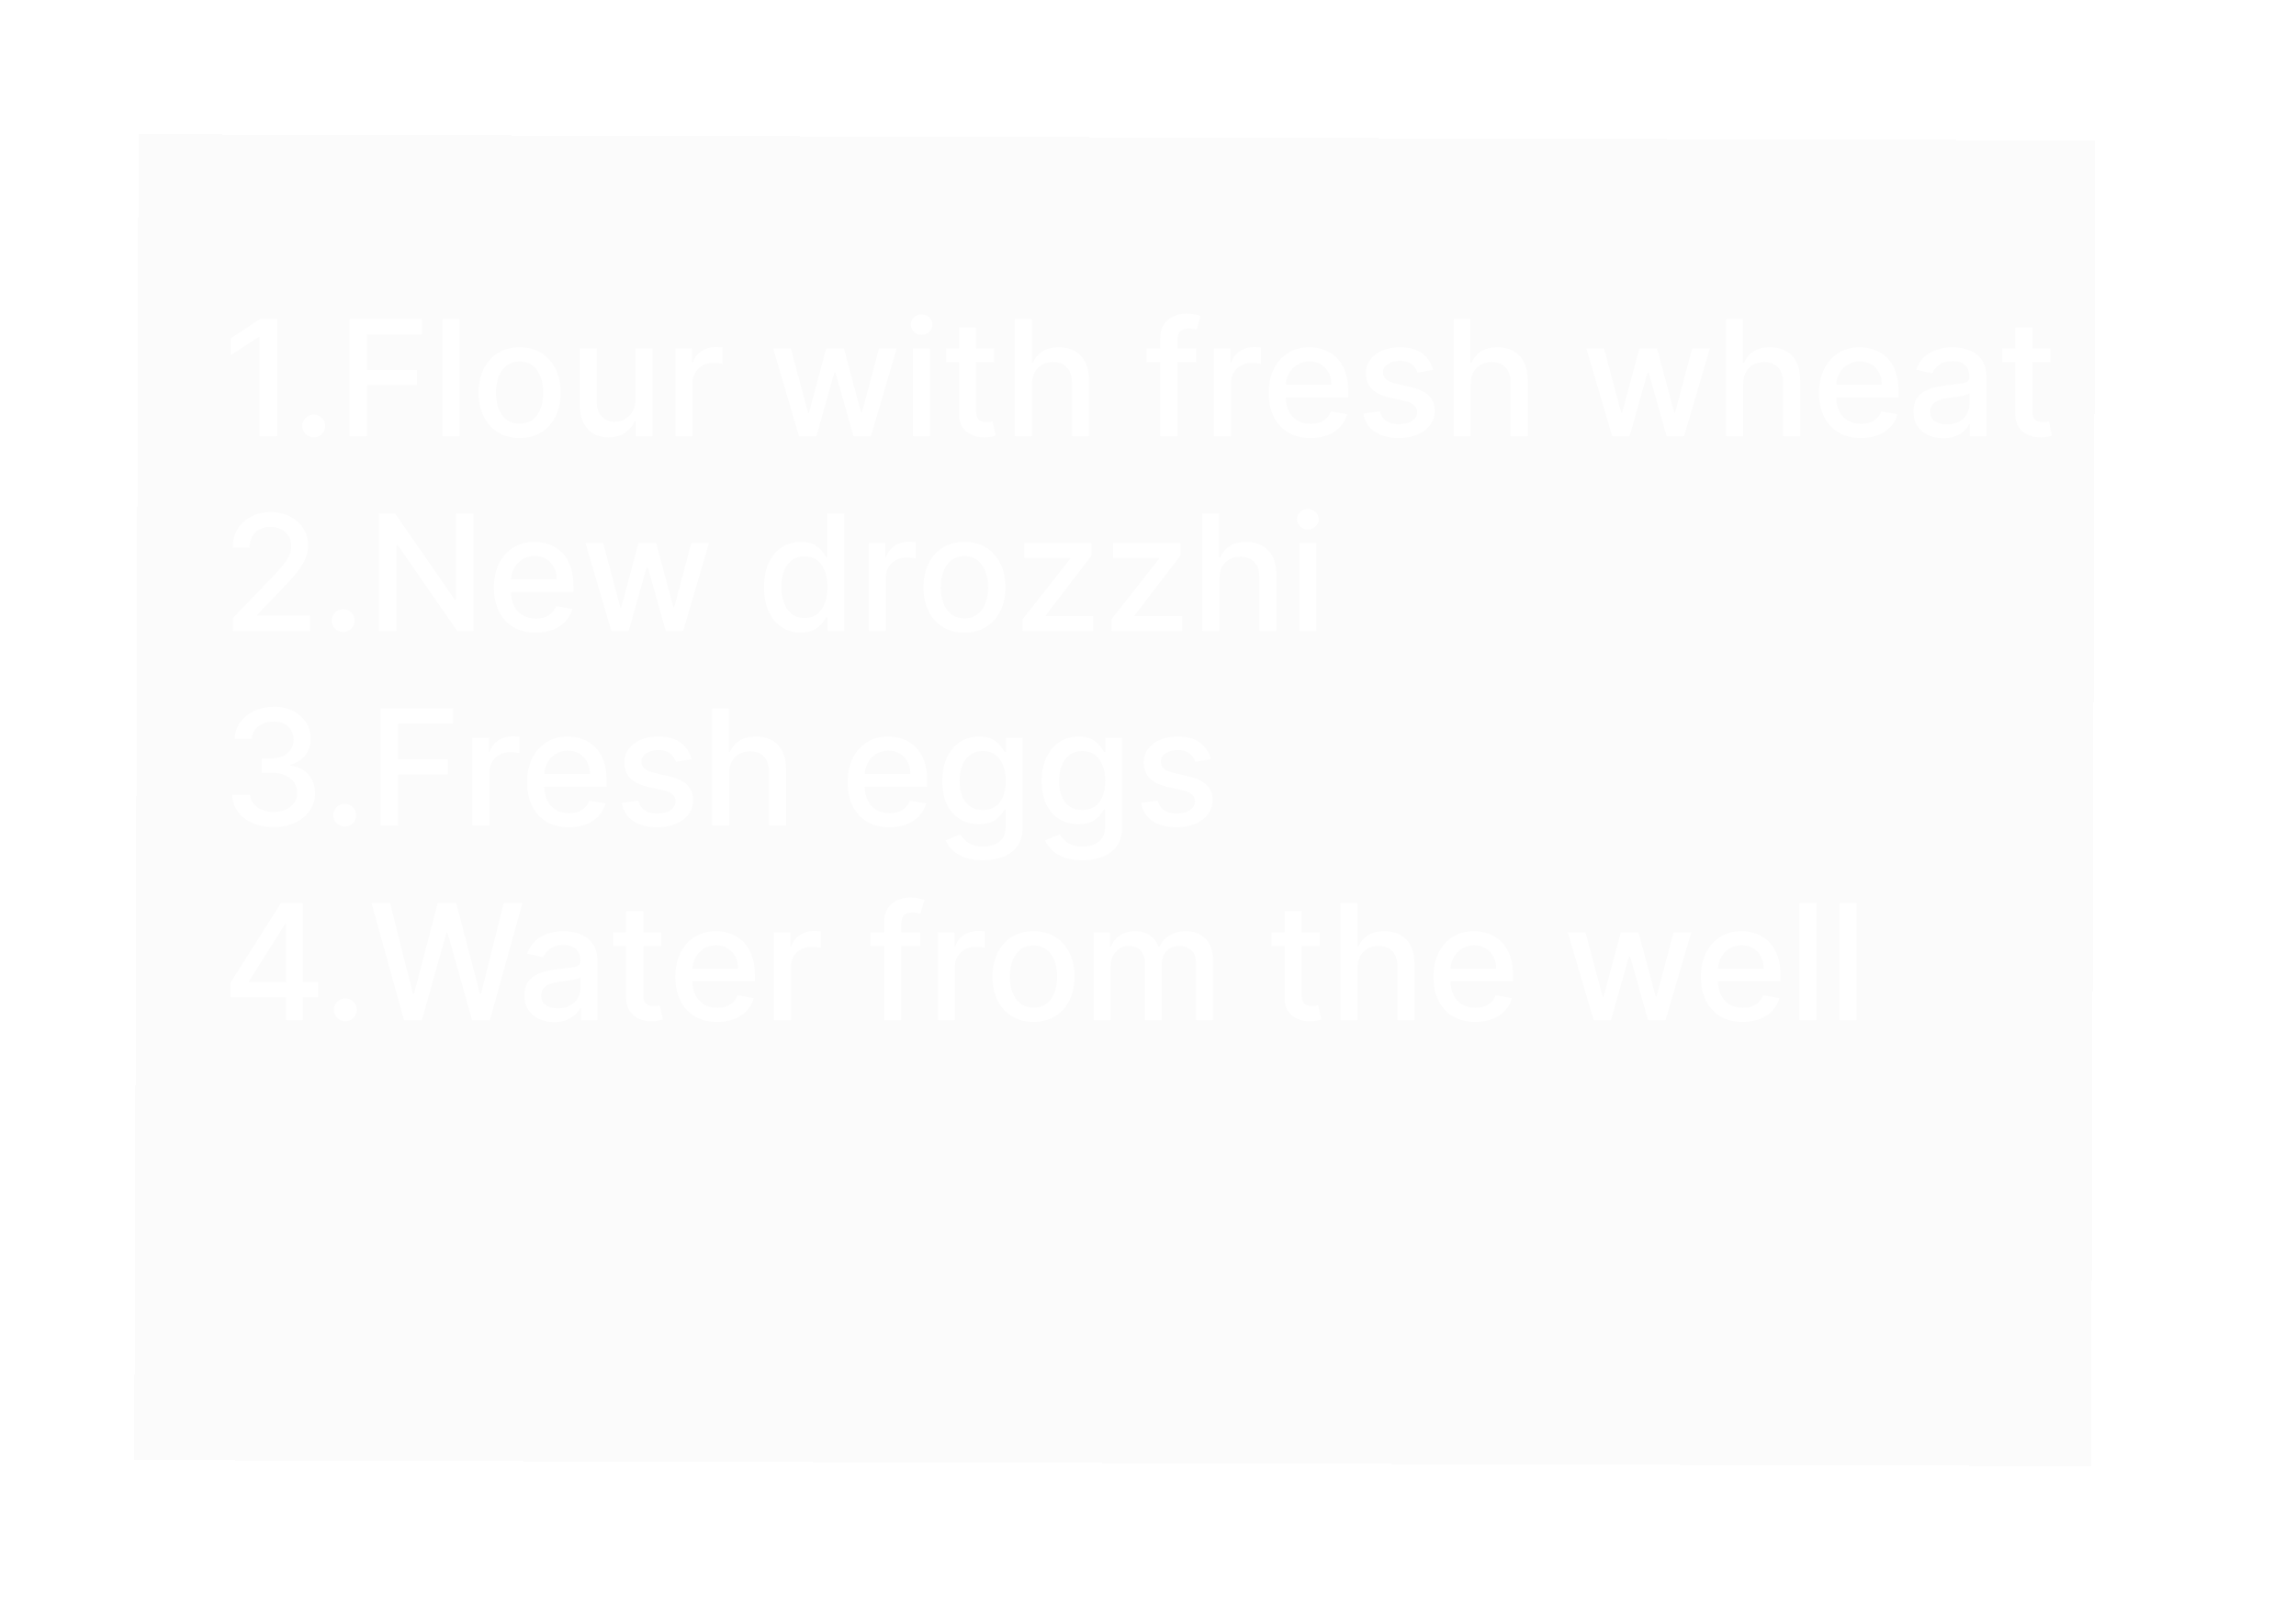 <svg width="342" height="239" viewBox="0 0 342 239" fill="none" xmlns="http://www.w3.org/2000/svg">
<g filter="url(#filter0_bd_41_159)">
<rect x="312.102" y="16.927" width="197.532" height="291.475" transform="rotate(90.182 312.102 16.927)" fill="#F2F2F2" fill-opacity="0.3" shape-rendering="crispEdges"/>
</g>
<path d="M41.301 47.545V65H38.659V50.188H38.557L34.381 52.915V50.392L38.736 47.545H41.301ZM46.728 65.162C46.262 65.162 45.861 64.997 45.526 64.668C45.191 64.332 45.023 63.929 45.023 63.457C45.023 62.992 45.191 62.594 45.526 62.264C45.861 61.929 46.262 61.761 46.728 61.761C47.194 61.761 47.594 61.929 47.93 62.264C48.265 62.594 48.432 62.992 48.432 63.457C48.432 63.77 48.353 64.057 48.194 64.318C48.041 64.574 47.836 64.778 47.58 64.932C47.325 65.085 47.041 65.162 46.728 65.162ZM52.05 65V47.545H62.874V49.812H54.684V55.131H62.099V57.389H54.684V65H52.05ZM68.457 47.545V65H65.908V47.545H68.457ZM77.399 65.264C76.172 65.264 75.101 64.983 74.186 64.421C73.271 63.858 72.561 63.071 72.055 62.06C71.55 61.048 71.297 59.867 71.297 58.514C71.297 57.156 71.55 55.969 72.055 54.952C72.561 53.935 73.271 53.145 74.186 52.582C75.101 52.02 76.172 51.739 77.399 51.739C78.626 51.739 79.697 52.02 80.612 52.582C81.527 53.145 82.237 53.935 82.743 54.952C83.249 55.969 83.501 57.156 83.501 58.514C83.501 59.867 83.249 61.048 82.743 62.06C82.237 63.071 81.527 63.858 80.612 64.421C79.697 64.983 78.626 65.264 77.399 65.264ZM77.408 63.125C78.203 63.125 78.862 62.915 79.385 62.494C79.908 62.074 80.294 61.514 80.544 60.815C80.8 60.117 80.928 59.347 80.928 58.506C80.928 57.67 80.8 56.903 80.544 56.205C80.294 55.5 79.908 54.935 79.385 54.508C78.862 54.082 78.203 53.869 77.408 53.869C76.606 53.869 75.942 54.082 75.413 54.508C74.891 54.935 74.501 55.5 74.246 56.205C73.996 56.903 73.871 57.67 73.871 58.506C73.871 59.347 73.996 60.117 74.246 60.815C74.501 61.514 74.891 62.074 75.413 62.494C75.942 62.915 76.606 63.125 77.408 63.125ZM94.638 59.571V51.909H97.195V65H94.69V62.733H94.553C94.252 63.432 93.769 64.014 93.104 64.48C92.445 64.94 91.624 65.171 90.641 65.171C89.8 65.171 89.056 64.986 88.408 64.617C87.766 64.242 87.261 63.688 86.891 62.955C86.528 62.222 86.346 61.315 86.346 60.236V51.909H88.894V59.929C88.894 60.821 89.141 61.531 89.636 62.06C90.13 62.588 90.772 62.852 91.562 62.852C92.039 62.852 92.513 62.733 92.985 62.494C93.462 62.256 93.857 61.895 94.17 61.412C94.488 60.929 94.644 60.315 94.638 59.571ZM100.619 65V51.909H103.082V53.989H103.219C103.457 53.284 103.878 52.73 104.48 52.327C105.088 51.918 105.776 51.713 106.543 51.713C106.702 51.713 106.889 51.719 107.105 51.73C107.327 51.742 107.5 51.756 107.625 51.773V54.21C107.523 54.182 107.341 54.151 107.08 54.117C106.818 54.077 106.557 54.057 106.295 54.057C105.693 54.057 105.156 54.185 104.685 54.44C104.219 54.69 103.849 55.04 103.577 55.489C103.304 55.932 103.168 56.438 103.168 57.006V65H100.619ZM119.02 65L115.168 51.909H117.801L120.366 61.523H120.494L123.068 51.909H125.702L128.259 61.48H128.386L130.935 51.909H133.568L129.724 65H127.125L124.466 55.548H124.27L121.611 65H119.02ZM135.987 65V51.909H138.535V65H135.987ZM137.273 49.889C136.83 49.889 136.45 49.742 136.131 49.446C135.819 49.145 135.663 48.787 135.663 48.372C135.663 47.952 135.819 47.594 136.131 47.298C136.45 46.997 136.83 46.847 137.273 46.847C137.717 46.847 138.094 46.997 138.407 47.298C138.725 47.594 138.884 47.952 138.884 48.372C138.884 48.787 138.725 49.145 138.407 49.446C138.094 49.742 137.717 49.889 137.273 49.889ZM148.074 51.909V53.955H140.923V51.909H148.074ZM142.841 48.773H145.389V61.156C145.389 61.651 145.463 62.023 145.611 62.273C145.759 62.517 145.949 62.685 146.182 62.776C146.42 62.861 146.679 62.903 146.957 62.903C147.162 62.903 147.341 62.889 147.494 62.861C147.648 62.832 147.767 62.81 147.852 62.793L148.312 64.898C148.165 64.954 147.955 65.011 147.682 65.068C147.409 65.131 147.068 65.165 146.659 65.171C145.989 65.182 145.364 65.062 144.784 64.812C144.205 64.562 143.736 64.176 143.378 63.653C143.02 63.131 142.841 62.474 142.841 61.685V48.773ZM153.722 57.227V65H151.174V47.545H153.688V54.04H153.85C154.157 53.335 154.626 52.776 155.256 52.361C155.887 51.946 156.711 51.739 157.728 51.739C158.626 51.739 159.41 51.923 160.08 52.293C160.756 52.662 161.279 53.213 161.648 53.946C162.023 54.673 162.211 55.582 162.211 56.673V65H159.663V56.98C159.663 56.02 159.415 55.276 158.921 54.747C158.427 54.213 157.739 53.946 156.859 53.946C156.256 53.946 155.717 54.074 155.239 54.33C154.768 54.585 154.396 54.96 154.123 55.455C153.856 55.943 153.722 56.534 153.722 57.227ZM178.193 51.909V53.955H170.795V51.909H178.193ZM172.824 65V50.392C172.824 49.574 173.003 48.895 173.361 48.355C173.719 47.81 174.193 47.403 174.784 47.136C175.375 46.864 176.017 46.727 176.71 46.727C177.222 46.727 177.659 46.77 178.023 46.855C178.386 46.935 178.656 47.008 178.832 47.077L178.236 49.139C178.116 49.105 177.963 49.065 177.776 49.02C177.588 48.969 177.361 48.943 177.094 48.943C176.474 48.943 176.031 49.097 175.764 49.403C175.503 49.71 175.372 50.153 175.372 50.733V65H172.824ZM180.822 65V51.909H183.286V53.989H183.422C183.661 53.284 184.081 52.73 184.683 52.327C185.291 51.918 185.979 51.713 186.746 51.713C186.905 51.713 187.092 51.719 187.308 51.73C187.53 51.742 187.703 51.756 187.828 51.773V54.21C187.726 54.182 187.544 54.151 187.283 54.117C187.021 54.077 186.76 54.057 186.499 54.057C185.896 54.057 185.359 54.185 184.888 54.44C184.422 54.69 184.053 55.04 183.78 55.489C183.507 55.932 183.371 56.438 183.371 57.006V65H180.822ZM195.207 65.264C193.917 65.264 192.806 64.989 191.874 64.438C190.948 63.881 190.232 63.099 189.727 62.094C189.227 61.082 188.977 59.898 188.977 58.54C188.977 57.199 189.227 56.017 189.727 54.994C190.232 53.972 190.937 53.173 191.84 52.599C192.749 52.026 193.812 51.739 195.028 51.739C195.766 51.739 196.482 51.861 197.175 52.105C197.869 52.349 198.491 52.733 199.042 53.256C199.593 53.778 200.028 54.457 200.346 55.293C200.664 56.122 200.823 57.131 200.823 58.318V59.222H190.417V57.312H198.326C198.326 56.642 198.19 56.048 197.917 55.531C197.644 55.008 197.261 54.597 196.766 54.295C196.278 53.994 195.704 53.844 195.045 53.844C194.329 53.844 193.704 54.02 193.17 54.372C192.641 54.719 192.232 55.173 191.942 55.736C191.658 56.293 191.516 56.898 191.516 57.551V59.043C191.516 59.918 191.67 60.662 191.977 61.276C192.289 61.889 192.724 62.358 193.281 62.682C193.837 63 194.488 63.159 195.232 63.159C195.715 63.159 196.156 63.091 196.553 62.955C196.951 62.812 197.295 62.602 197.585 62.324C197.874 62.045 198.096 61.702 198.249 61.293L200.661 61.727C200.468 62.438 200.121 63.06 199.621 63.594C199.127 64.122 198.505 64.534 197.755 64.829C197.011 65.119 196.161 65.264 195.207 65.264ZM213.46 55.105L211.151 55.514C211.054 55.219 210.901 54.938 210.69 54.67C210.486 54.403 210.207 54.185 209.855 54.014C209.503 53.844 209.063 53.758 208.534 53.758C207.813 53.758 207.21 53.92 206.727 54.244C206.244 54.562 206.003 54.974 206.003 55.48C206.003 55.918 206.165 56.27 206.489 56.537C206.813 56.804 207.335 57.023 208.057 57.193L210.136 57.67C211.341 57.949 212.239 58.378 212.83 58.957C213.42 59.537 213.716 60.29 213.716 61.216C213.716 62 213.489 62.699 213.034 63.312C212.585 63.92 211.957 64.398 211.151 64.744C210.349 65.091 209.42 65.264 208.364 65.264C206.898 65.264 205.702 64.952 204.776 64.327C203.849 63.696 203.281 62.801 203.071 61.642L205.534 61.267C205.688 61.909 206.003 62.395 206.48 62.724C206.957 63.048 207.58 63.21 208.347 63.21C209.182 63.21 209.849 63.037 210.349 62.69C210.849 62.338 211.099 61.909 211.099 61.403C211.099 60.994 210.946 60.651 210.639 60.372C210.338 60.094 209.875 59.883 209.25 59.742L207.034 59.256C205.813 58.977 204.909 58.534 204.324 57.926C203.744 57.318 203.455 56.548 203.455 55.617C203.455 54.844 203.67 54.168 204.102 53.588C204.534 53.008 205.131 52.557 205.892 52.233C206.653 51.903 207.526 51.739 208.509 51.739C209.923 51.739 211.037 52.045 211.849 52.659C212.662 53.267 213.199 54.082 213.46 55.105ZM219.066 57.227V65H216.518V47.545H219.032V54.04H219.194C219.501 53.335 219.969 52.776 220.6 52.361C221.231 51.946 222.055 51.739 223.072 51.739C223.969 51.739 224.754 51.923 225.424 52.293C226.1 52.662 226.623 53.213 226.992 53.946C227.367 54.673 227.555 55.582 227.555 56.673V65H225.006V56.98C225.006 56.02 224.759 55.276 224.265 54.747C223.771 54.213 223.083 53.946 222.202 53.946C221.6 53.946 221.06 54.074 220.583 54.33C220.112 54.585 219.739 54.96 219.467 55.455C219.2 55.943 219.066 56.534 219.066 57.227ZM240.145 65L236.293 51.909H238.926L241.491 61.523H241.619L244.193 51.909H246.827L249.384 61.48H249.511L252.06 51.909H254.693L250.849 65H248.25L245.591 55.548H245.395L242.736 65H240.145ZM259.66 57.227V65H257.112V47.545H259.626V54.04H259.788C260.094 53.335 260.563 52.776 261.194 52.361C261.825 51.946 262.648 51.739 263.665 51.739C264.563 51.739 265.347 51.923 266.018 52.293C266.694 52.662 267.217 53.213 267.586 53.946C267.961 54.673 268.148 55.582 268.148 56.673V65H265.6V56.98C265.6 56.02 265.353 55.276 264.859 54.747C264.364 54.213 263.677 53.946 262.796 53.946C262.194 53.946 261.654 54.074 261.177 54.33C260.705 54.585 260.333 54.96 260.06 55.455C259.793 55.943 259.66 56.534 259.66 57.227ZM277.191 65.264C275.901 65.264 274.79 64.989 273.859 64.438C272.933 63.881 272.217 63.099 271.711 62.094C271.211 61.082 270.961 59.898 270.961 58.54C270.961 57.199 271.211 56.017 271.711 54.994C272.217 53.972 272.921 53.173 273.825 52.599C274.734 52.026 275.796 51.739 277.012 51.739C277.751 51.739 278.467 51.861 279.16 52.105C279.853 52.349 280.475 52.733 281.026 53.256C281.577 53.778 282.012 54.457 282.33 55.293C282.648 56.122 282.808 57.131 282.808 58.318V59.222H272.401V57.312H280.31C280.31 56.642 280.174 56.048 279.901 55.531C279.629 55.008 279.245 54.597 278.751 54.295C278.262 53.994 277.688 53.844 277.029 53.844C276.313 53.844 275.688 54.02 275.154 54.372C274.626 54.719 274.217 55.173 273.927 55.736C273.643 56.293 273.501 56.898 273.501 57.551V59.043C273.501 59.918 273.654 60.662 273.961 61.276C274.273 61.889 274.708 62.358 275.265 62.682C275.822 63 276.472 63.159 277.217 63.159C277.7 63.159 278.14 63.091 278.538 62.955C278.935 62.812 279.279 62.602 279.569 62.324C279.859 62.045 280.08 61.702 280.234 61.293L282.646 61.727C282.452 62.438 282.106 63.06 281.606 63.594C281.112 64.122 280.489 64.534 279.739 64.829C278.995 65.119 278.146 65.264 277.191 65.264ZM289.445 65.29C288.615 65.29 287.865 65.136 287.195 64.829C286.524 64.517 285.993 64.065 285.601 63.474C285.214 62.883 285.021 62.159 285.021 61.301C285.021 60.562 285.163 59.955 285.447 59.477C285.732 59 286.115 58.622 286.598 58.344C287.081 58.065 287.621 57.855 288.217 57.713C288.814 57.571 289.422 57.463 290.041 57.389C290.825 57.298 291.462 57.224 291.95 57.168C292.439 57.105 292.794 57.006 293.016 56.869C293.237 56.733 293.348 56.511 293.348 56.205V56.145C293.348 55.401 293.138 54.824 292.717 54.415C292.303 54.006 291.683 53.801 290.859 53.801C290.001 53.801 289.325 53.992 288.831 54.372C288.342 54.747 288.004 55.165 287.817 55.625L285.422 55.08C285.706 54.284 286.121 53.642 286.666 53.153C287.217 52.659 287.851 52.301 288.567 52.08C289.283 51.852 290.036 51.739 290.825 51.739C291.348 51.739 291.902 51.801 292.487 51.926C293.078 52.045 293.629 52.267 294.141 52.591C294.658 52.915 295.081 53.378 295.411 53.98C295.74 54.577 295.905 55.352 295.905 56.307V65H293.416V63.21H293.314C293.149 63.54 292.902 63.864 292.572 64.182C292.243 64.5 291.82 64.764 291.303 64.974C290.786 65.185 290.166 65.29 289.445 65.29ZM289.999 63.244C290.703 63.244 291.305 63.105 291.805 62.827C292.311 62.548 292.695 62.185 292.956 61.736C293.223 61.281 293.357 60.795 293.357 60.278V58.591C293.266 58.682 293.089 58.767 292.828 58.847C292.572 58.92 292.28 58.986 291.95 59.043C291.621 59.094 291.3 59.142 290.987 59.188C290.675 59.227 290.413 59.261 290.203 59.29C289.709 59.352 289.257 59.457 288.848 59.605C288.445 59.753 288.121 59.966 287.876 60.244C287.638 60.517 287.518 60.881 287.518 61.335C287.518 61.966 287.751 62.443 288.217 62.767C288.683 63.085 289.277 63.244 289.999 63.244ZM305.41 51.909V53.955H298.259V51.909H305.41ZM300.177 48.773H302.725V61.156C302.725 61.651 302.799 62.023 302.947 62.273C303.094 62.517 303.285 62.685 303.518 62.776C303.756 62.861 304.015 62.903 304.293 62.903C304.498 62.903 304.677 62.889 304.83 62.861C304.984 62.832 305.103 62.81 305.188 62.793L305.648 64.898C305.501 64.954 305.29 65.011 305.018 65.068C304.745 65.131 304.404 65.165 303.995 65.171C303.325 65.182 302.7 65.062 302.12 64.812C301.54 64.562 301.072 64.176 300.714 63.653C300.356 63.131 300.177 62.474 300.177 61.685V48.773ZM34.679 94V92.091L40.585 85.972C41.216 85.307 41.736 84.724 42.145 84.224C42.56 83.719 42.869 83.239 43.074 82.784C43.278 82.329 43.381 81.847 43.381 81.335C43.381 80.756 43.244 80.256 42.972 79.835C42.699 79.409 42.327 79.082 41.855 78.855C41.383 78.622 40.852 78.506 40.261 78.506C39.636 78.506 39.091 78.633 38.625 78.889C38.159 79.145 37.801 79.506 37.551 79.972C37.301 80.438 37.176 80.983 37.176 81.608H34.662C34.662 80.546 34.906 79.617 35.395 78.821C35.883 78.026 36.554 77.409 37.406 76.972C38.258 76.528 39.227 76.307 40.312 76.307C41.409 76.307 42.375 76.526 43.21 76.963C44.051 77.395 44.707 77.986 45.179 78.736C45.651 79.48 45.886 80.321 45.886 81.258C45.886 81.906 45.764 82.54 45.52 83.159C45.281 83.778 44.864 84.469 44.267 85.23C43.67 85.986 42.841 86.903 41.778 87.983L38.31 91.614V91.742H46.168V94H34.679ZM51.111 94.162C50.645 94.162 50.244 93.997 49.909 93.668C49.574 93.332 49.406 92.929 49.406 92.457C49.406 91.992 49.574 91.594 49.909 91.264C50.244 90.929 50.645 90.761 51.111 90.761C51.577 90.761 51.977 90.929 52.312 91.264C52.648 91.594 52.815 91.992 52.815 92.457C52.815 92.77 52.736 93.057 52.577 93.318C52.423 93.574 52.219 93.778 51.963 93.932C51.707 94.085 51.423 94.162 51.111 94.162ZM70.521 76.546V94H68.101L59.229 81.199H59.067V94H56.433V76.546H58.871L67.751 89.364H67.913V76.546H70.521ZM79.8 94.264C78.511 94.264 77.4 93.989 76.468 93.438C75.542 92.881 74.826 92.099 74.32 91.094C73.82 90.082 73.57 88.898 73.57 87.54C73.57 86.199 73.82 85.017 74.32 83.994C74.826 82.972 75.531 82.173 76.434 81.599C77.343 81.026 78.406 80.739 79.621 80.739C80.36 80.739 81.076 80.861 81.769 81.105C82.462 81.349 83.085 81.733 83.636 82.256C84.187 82.778 84.621 83.457 84.94 84.293C85.258 85.122 85.417 86.131 85.417 87.318V88.222H75.011V86.312H82.92C82.92 85.642 82.783 85.048 82.511 84.531C82.238 84.008 81.854 83.597 81.36 83.296C80.871 82.994 80.298 82.844 79.638 82.844C78.923 82.844 78.298 83.02 77.763 83.372C77.235 83.719 76.826 84.173 76.536 84.736C76.252 85.293 76.11 85.898 76.11 86.551V88.043C76.11 88.918 76.263 89.662 76.57 90.276C76.883 90.889 77.317 91.358 77.874 91.682C78.431 92 79.082 92.159 79.826 92.159C80.309 92.159 80.749 92.091 81.147 91.954C81.545 91.812 81.888 91.602 82.178 91.324C82.468 91.046 82.69 90.702 82.843 90.293L85.255 90.727C85.062 91.438 84.715 92.06 84.215 92.594C83.721 93.122 83.099 93.534 82.349 93.829C81.604 94.119 80.755 94.264 79.8 94.264ZM91.059 94L87.207 80.909H89.84L92.406 90.523H92.533L95.107 80.909H97.741L100.298 90.48H100.425L102.974 80.909H105.607L101.763 94H99.164L96.505 84.548H96.309L93.65 94H91.059ZM119.278 94.256C118.221 94.256 117.278 93.986 116.448 93.446C115.624 92.901 114.977 92.125 114.505 91.119C114.039 90.108 113.806 88.895 113.806 87.48C113.806 86.065 114.042 84.855 114.513 83.849C114.991 82.844 115.644 82.074 116.474 81.54C117.303 81.006 118.244 80.739 119.295 80.739C120.107 80.739 120.761 80.875 121.255 81.148C121.755 81.415 122.141 81.727 122.414 82.085C122.692 82.443 122.908 82.758 123.062 83.031H123.215V76.546H125.763V94H123.275V91.963H123.062C122.908 92.242 122.687 92.56 122.397 92.918C122.113 93.276 121.721 93.588 121.221 93.855C120.721 94.122 120.073 94.256 119.278 94.256ZM119.84 92.082C120.573 92.082 121.192 91.889 121.698 91.503C122.21 91.111 122.596 90.568 122.857 89.875C123.124 89.182 123.258 88.375 123.258 87.454C123.258 86.546 123.127 85.75 122.866 85.068C122.604 84.386 122.221 83.855 121.715 83.474C121.21 83.094 120.585 82.903 119.84 82.903C119.073 82.903 118.434 83.102 117.923 83.5C117.411 83.898 117.025 84.44 116.763 85.128C116.508 85.815 116.38 86.591 116.38 87.454C116.38 88.329 116.511 89.117 116.772 89.815C117.033 90.514 117.42 91.068 117.931 91.477C118.448 91.881 119.085 92.082 119.84 92.082ZM129.401 94V80.909H131.864V82.989H132C132.239 82.284 132.659 81.73 133.261 81.327C133.869 80.918 134.557 80.713 135.324 80.713C135.483 80.713 135.67 80.719 135.886 80.73C136.108 80.742 136.281 80.756 136.406 80.773V83.21C136.304 83.182 136.122 83.151 135.861 83.117C135.599 83.077 135.338 83.057 135.077 83.057C134.474 83.057 133.938 83.185 133.466 83.44C133 83.69 132.631 84.04 132.358 84.489C132.085 84.932 131.949 85.438 131.949 86.006V94H129.401ZM143.657 94.264C142.43 94.264 141.359 93.983 140.444 93.421C139.529 92.858 138.819 92.071 138.313 91.06C137.808 90.048 137.555 88.867 137.555 87.514C137.555 86.156 137.808 84.969 138.313 83.952C138.819 82.935 139.529 82.145 140.444 81.582C141.359 81.02 142.43 80.739 143.657 80.739C144.884 80.739 145.955 81.02 146.87 81.582C147.785 82.145 148.495 82.935 149.001 83.952C149.506 84.969 149.759 86.156 149.759 87.514C149.759 88.867 149.506 90.048 149.001 91.06C148.495 92.071 147.785 92.858 146.87 93.421C145.955 93.983 144.884 94.264 143.657 94.264ZM143.665 92.125C144.461 92.125 145.12 91.915 145.643 91.494C146.165 91.074 146.552 90.514 146.802 89.815C147.058 89.117 147.185 88.347 147.185 87.506C147.185 86.671 147.058 85.903 146.802 85.204C146.552 84.5 146.165 83.935 145.643 83.508C145.12 83.082 144.461 82.869 143.665 82.869C142.864 82.869 142.2 83.082 141.671 83.508C141.148 83.935 140.759 84.5 140.504 85.204C140.254 85.903 140.129 86.671 140.129 87.506C140.129 88.347 140.254 89.117 140.504 89.815C140.759 90.514 141.148 91.074 141.671 91.494C142.2 91.915 142.864 92.125 143.665 92.125ZM152.331 94V92.253L159.422 83.244V83.125H152.561V80.909H162.601V82.767L155.783 91.665V91.784H162.839V94H152.331ZM165.573 94V92.253L172.664 83.244V83.125H165.803V80.909H175.843V82.767L169.025 91.665V91.784H176.082V94H165.573ZM181.636 86.227V94H179.088V76.546H181.602V83.04H181.764C182.071 82.335 182.54 81.776 183.17 81.361C183.801 80.946 184.625 80.739 185.642 80.739C186.54 80.739 187.324 80.923 187.994 81.293C188.67 81.662 189.193 82.213 189.562 82.946C189.938 83.673 190.125 84.582 190.125 85.673V94H187.577V85.98C187.577 85.02 187.33 84.276 186.835 83.747C186.341 83.213 185.653 82.946 184.773 82.946C184.17 82.946 183.631 83.074 183.153 83.329C182.682 83.585 182.31 83.96 182.037 84.454C181.77 84.943 181.636 85.534 181.636 86.227ZM193.526 94V80.909H196.074V94H193.526ZM194.812 78.889C194.369 78.889 193.989 78.742 193.67 78.446C193.358 78.145 193.202 77.787 193.202 77.372C193.202 76.952 193.358 76.594 193.67 76.298C193.989 75.997 194.369 75.847 194.812 75.847C195.256 75.847 195.634 75.997 195.946 76.298C196.264 76.594 196.423 76.952 196.423 77.372C196.423 77.787 196.264 78.145 195.946 78.446C195.634 78.742 195.256 78.889 194.812 78.889ZM40.756 123.239C39.585 123.239 38.54 123.037 37.619 122.634C36.705 122.23 35.98 121.67 35.446 120.955C34.918 120.233 34.633 119.398 34.594 118.449H37.27C37.304 118.966 37.477 119.415 37.79 119.795C38.108 120.17 38.523 120.46 39.034 120.665C39.545 120.869 40.114 120.972 40.739 120.972C41.426 120.972 42.034 120.852 42.562 120.614C43.097 120.375 43.514 120.043 43.815 119.616C44.117 119.185 44.267 118.688 44.267 118.125C44.267 117.54 44.117 117.026 43.815 116.582C43.52 116.134 43.085 115.781 42.511 115.526C41.943 115.27 41.256 115.142 40.449 115.142H38.974V112.994H40.449C41.097 112.994 41.665 112.878 42.153 112.645C42.648 112.412 43.034 112.088 43.312 111.673C43.591 111.253 43.73 110.761 43.73 110.199C43.73 109.659 43.608 109.19 43.364 108.793C43.125 108.389 42.784 108.074 42.341 107.847C41.903 107.619 41.386 107.506 40.79 107.506C40.222 107.506 39.69 107.611 39.196 107.821C38.707 108.026 38.31 108.321 38.003 108.707C37.696 109.088 37.531 109.545 37.508 110.08H34.96C34.989 109.136 35.267 108.307 35.795 107.591C36.33 106.875 37.034 106.315 37.909 105.912C38.784 105.509 39.756 105.307 40.824 105.307C41.943 105.307 42.909 105.526 43.722 105.963C44.54 106.395 45.17 106.972 45.614 107.693C46.062 108.415 46.284 109.205 46.278 110.062C46.284 111.04 46.011 111.869 45.46 112.551C44.915 113.233 44.188 113.69 43.278 113.923V114.06C44.438 114.236 45.335 114.696 45.972 115.44C46.614 116.185 46.932 117.108 46.926 118.21C46.932 119.17 46.665 120.031 46.125 120.793C45.591 121.554 44.861 122.153 43.935 122.591C43.008 123.023 41.949 123.239 40.756 123.239ZM51.345 123.162C50.879 123.162 50.479 122.997 50.144 122.668C49.808 122.332 49.641 121.929 49.641 121.457C49.641 120.991 49.808 120.594 50.144 120.264C50.479 119.929 50.879 119.761 51.345 119.761C51.811 119.761 52.212 119.929 52.547 120.264C52.882 120.594 53.05 120.991 53.05 121.457C53.05 121.77 52.97 122.057 52.811 122.318C52.658 122.574 52.453 122.778 52.197 122.932C51.942 123.085 51.658 123.162 51.345 123.162ZM56.668 123V105.545H67.492V107.812H59.301V113.131H66.716V115.389H59.301V123H56.668ZM70.362 123V109.909H72.825V111.989H72.961C73.2 111.284 73.62 110.73 74.222 110.327C74.83 109.918 75.518 109.713 76.285 109.713C76.444 109.713 76.631 109.719 76.847 109.73C77.069 109.741 77.242 109.756 77.367 109.773V112.21C77.265 112.182 77.083 112.151 76.822 112.116C76.56 112.077 76.299 112.057 76.038 112.057C75.435 112.057 74.898 112.185 74.427 112.44C73.961 112.69 73.592 113.04 73.319 113.489C73.046 113.932 72.91 114.437 72.91 115.006V123H70.362ZM84.746 123.264C83.456 123.264 82.345 122.989 81.413 122.438C80.487 121.881 79.771 121.099 79.266 120.094C78.766 119.082 78.516 117.898 78.516 116.54C78.516 115.199 78.766 114.017 79.266 112.994C79.771 111.972 80.476 111.173 81.379 110.599C82.288 110.026 83.351 109.739 84.567 109.739C85.305 109.739 86.021 109.861 86.715 110.105C87.408 110.349 88.03 110.733 88.581 111.256C89.132 111.778 89.567 112.457 89.885 113.293C90.203 114.122 90.362 115.131 90.362 116.318V117.222H79.956V115.312H87.865C87.865 114.642 87.729 114.048 87.456 113.531C87.183 113.009 86.8 112.597 86.305 112.295C85.817 111.994 85.243 111.844 84.584 111.844C83.868 111.844 83.243 112.02 82.709 112.372C82.18 112.719 81.771 113.173 81.481 113.736C81.197 114.293 81.055 114.898 81.055 115.551V117.043C81.055 117.918 81.209 118.662 81.516 119.276C81.828 119.889 82.263 120.358 82.82 120.682C83.376 121 84.027 121.159 84.771 121.159C85.254 121.159 85.695 121.091 86.092 120.955C86.49 120.812 86.834 120.602 87.124 120.324C87.413 120.045 87.635 119.702 87.788 119.293L90.2 119.727C90.007 120.437 89.66 121.06 89.16 121.594C88.666 122.122 88.044 122.534 87.294 122.83C86.55 123.119 85.7 123.264 84.746 123.264ZM102.999 113.105L100.69 113.514C100.593 113.219 100.44 112.937 100.229 112.67C100.025 112.403 99.746 112.185 99.394 112.014C99.042 111.844 98.602 111.759 98.073 111.759C97.352 111.759 96.749 111.92 96.266 112.244C95.783 112.562 95.542 112.974 95.542 113.48C95.542 113.918 95.704 114.27 96.028 114.537C96.352 114.804 96.874 115.023 97.596 115.193L99.675 115.67C100.88 115.949 101.778 116.378 102.369 116.957C102.96 117.537 103.255 118.29 103.255 119.216C103.255 120 103.028 120.699 102.573 121.312C102.124 121.92 101.496 122.398 100.69 122.744C99.888 123.091 98.96 123.264 97.903 123.264C96.437 123.264 95.241 122.952 94.315 122.327C93.388 121.696 92.82 120.801 92.61 119.642L95.073 119.267C95.227 119.909 95.542 120.395 96.019 120.724C96.496 121.048 97.119 121.21 97.886 121.21C98.721 121.21 99.388 121.037 99.888 120.69C100.388 120.338 100.638 119.909 100.638 119.403C100.638 118.994 100.485 118.651 100.178 118.372C99.877 118.094 99.414 117.884 98.789 117.741L96.573 117.256C95.352 116.977 94.448 116.534 93.863 115.926C93.283 115.318 92.994 114.548 92.994 113.616C92.994 112.844 93.21 112.168 93.641 111.588C94.073 111.009 94.67 110.557 95.431 110.233C96.192 109.903 97.065 109.739 98.048 109.739C99.462 109.739 100.576 110.045 101.388 110.659C102.201 111.267 102.738 112.082 102.999 113.105ZM108.605 115.227V123H106.057V105.545H108.571V112.04H108.733C109.04 111.335 109.509 110.776 110.139 110.361C110.77 109.946 111.594 109.739 112.611 109.739C113.509 109.739 114.293 109.923 114.963 110.293C115.639 110.662 116.162 111.213 116.531 111.946C116.906 112.673 117.094 113.582 117.094 114.673V123H114.545V114.98C114.545 114.02 114.298 113.276 113.804 112.747C113.31 112.213 112.622 111.946 111.741 111.946C111.139 111.946 110.599 112.074 110.122 112.33C109.651 112.585 109.278 112.96 109.006 113.455C108.739 113.943 108.605 114.534 108.605 115.227ZM132.488 123.264C131.198 123.264 130.087 122.989 129.156 122.438C128.229 121.881 127.513 121.099 127.008 120.094C126.508 119.082 126.258 117.898 126.258 116.54C126.258 115.199 126.508 114.017 127.008 112.994C127.513 111.972 128.218 111.173 129.121 110.599C130.031 110.026 131.093 109.739 132.309 109.739C133.048 109.739 133.763 109.861 134.457 110.105C135.15 110.349 135.772 110.733 136.323 111.256C136.874 111.778 137.309 112.457 137.627 113.293C137.945 114.122 138.104 115.131 138.104 116.318V117.222H127.698V115.312H135.607C135.607 114.642 135.471 114.048 135.198 113.531C134.925 113.009 134.542 112.597 134.048 112.295C133.559 111.994 132.985 111.844 132.326 111.844C131.61 111.844 130.985 112.02 130.451 112.372C129.923 112.719 129.513 113.173 129.224 113.736C128.94 114.293 128.798 114.898 128.798 115.551V117.043C128.798 117.918 128.951 118.662 129.258 119.276C129.57 119.889 130.005 120.358 130.562 120.682C131.119 121 131.769 121.159 132.513 121.159C132.996 121.159 133.437 121.091 133.835 120.955C134.232 120.812 134.576 120.602 134.866 120.324C135.156 120.045 135.377 119.702 135.531 119.293L137.942 119.727C137.749 120.437 137.403 121.06 136.903 121.594C136.408 122.122 135.786 122.534 135.036 122.83C134.292 123.119 133.442 123.264 132.488 123.264ZM146.42 128.182C145.381 128.182 144.486 128.045 143.736 127.773C142.991 127.5 142.384 127.139 141.912 126.69C141.44 126.241 141.088 125.75 140.855 125.216L143.045 124.312C143.199 124.562 143.403 124.827 143.659 125.105C143.92 125.389 144.273 125.631 144.716 125.83C145.165 126.028 145.741 126.128 146.446 126.128C147.412 126.128 148.21 125.892 148.841 125.42C149.472 124.955 149.787 124.21 149.787 123.188V120.614H149.625C149.472 120.892 149.25 121.202 148.96 121.543C148.676 121.884 148.284 122.179 147.784 122.429C147.284 122.679 146.634 122.804 145.832 122.804C144.798 122.804 143.866 122.562 143.037 122.08C142.213 121.591 141.56 120.872 141.077 119.923C140.599 118.969 140.361 117.795 140.361 116.403C140.361 115.011 140.597 113.818 141.068 112.824C141.545 111.83 142.199 111.068 143.028 110.54C143.858 110.006 144.798 109.739 145.849 109.739C146.662 109.739 147.318 109.875 147.818 110.148C148.318 110.415 148.707 110.727 148.986 111.085C149.27 111.443 149.489 111.759 149.642 112.031H149.83V109.909H152.327V123.29C152.327 124.415 152.065 125.338 151.543 126.06C151.02 126.781 150.313 127.315 149.42 127.662C148.534 128.009 147.534 128.182 146.42 128.182ZM146.395 120.69C147.128 120.69 147.747 120.52 148.253 120.179C148.764 119.832 149.151 119.338 149.412 118.696C149.679 118.048 149.812 117.273 149.812 116.369C149.812 115.489 149.682 114.713 149.42 114.043C149.159 113.372 148.776 112.849 148.27 112.474C147.764 112.094 147.139 111.903 146.395 111.903C145.628 111.903 144.989 112.102 144.477 112.5C143.966 112.892 143.58 113.426 143.318 114.102C143.063 114.778 142.935 115.534 142.935 116.369C142.935 117.227 143.065 117.98 143.327 118.628C143.588 119.276 143.974 119.781 144.486 120.145C145.003 120.509 145.639 120.69 146.395 120.69ZM161.233 128.182C160.193 128.182 159.298 128.045 158.548 127.773C157.804 127.5 157.196 127.139 156.724 126.69C156.253 126.241 155.901 125.75 155.668 125.216L157.858 124.312C158.011 124.562 158.216 124.827 158.472 125.105C158.733 125.389 159.085 125.631 159.528 125.83C159.977 126.028 160.554 126.128 161.259 126.128C162.224 126.128 163.023 125.892 163.653 125.42C164.284 124.955 164.599 124.21 164.599 123.188V120.614H164.438C164.284 120.892 164.063 121.202 163.773 121.543C163.489 121.884 163.097 122.179 162.597 122.429C162.097 122.679 161.446 122.804 160.645 122.804C159.611 122.804 158.679 122.562 157.849 122.08C157.026 121.591 156.372 120.872 155.889 119.923C155.412 118.969 155.173 117.795 155.173 116.403C155.173 115.011 155.409 113.818 155.881 112.824C156.358 111.83 157.011 111.068 157.841 110.54C158.67 110.006 159.611 109.739 160.662 109.739C161.474 109.739 162.131 109.875 162.631 110.148C163.131 110.415 163.52 110.727 163.798 111.085C164.082 111.443 164.301 111.759 164.455 112.031H164.642V109.909H167.139V123.29C167.139 124.415 166.878 125.338 166.355 126.06C165.832 126.781 165.125 127.315 164.233 127.662C163.347 128.009 162.347 128.182 161.233 128.182ZM161.207 120.69C161.94 120.69 162.56 120.52 163.065 120.179C163.577 119.832 163.963 119.338 164.224 118.696C164.491 118.048 164.625 117.273 164.625 116.369C164.625 115.489 164.494 114.713 164.233 114.043C163.972 113.372 163.588 112.849 163.082 112.474C162.577 112.094 161.952 111.903 161.207 111.903C160.44 111.903 159.801 112.102 159.29 112.5C158.778 112.892 158.392 113.426 158.131 114.102C157.875 114.778 157.747 115.534 157.747 116.369C157.747 117.227 157.878 117.98 158.139 118.628C158.401 119.276 158.787 119.781 159.298 120.145C159.815 120.509 160.452 120.69 161.207 120.69ZM180.366 113.105L178.057 113.514C177.96 113.219 177.807 112.937 177.597 112.67C177.392 112.403 177.114 112.185 176.761 112.014C176.409 111.844 175.969 111.759 175.44 111.759C174.719 111.759 174.116 111.92 173.634 112.244C173.151 112.562 172.909 112.974 172.909 113.48C172.909 113.918 173.071 114.27 173.395 114.537C173.719 114.804 174.241 115.023 174.963 115.193L177.043 115.67C178.247 115.949 179.145 116.378 179.736 116.957C180.327 117.537 180.622 118.29 180.622 119.216C180.622 120 180.395 120.699 179.94 121.312C179.491 121.92 178.864 122.398 178.057 122.744C177.256 123.091 176.327 123.264 175.27 123.264C173.804 123.264 172.608 122.952 171.682 122.327C170.756 121.696 170.188 120.801 169.977 119.642L172.44 119.267C172.594 119.909 172.909 120.395 173.386 120.724C173.864 121.048 174.486 121.21 175.253 121.21C176.088 121.21 176.756 121.037 177.256 120.69C177.756 120.338 178.006 119.909 178.006 119.403C178.006 118.994 177.852 118.651 177.545 118.372C177.244 118.094 176.781 117.884 176.156 117.741L173.94 117.256C172.719 116.977 171.815 116.534 171.23 115.926C170.651 115.318 170.361 114.548 170.361 113.616C170.361 112.844 170.577 112.168 171.009 111.588C171.44 111.009 172.037 110.557 172.798 110.233C173.56 109.903 174.432 109.739 175.415 109.739C176.83 109.739 177.943 110.045 178.756 110.659C179.568 111.267 180.105 112.082 180.366 113.105ZM34.312 148.591V146.46L41.855 134.545H43.534V137.682H42.469L37.074 146.222V146.358H47.412V148.591H34.312ZM42.588 152V147.943L42.605 146.972V134.545H45.102V152H42.588ZM51.439 152.162C50.973 152.162 50.572 151.997 50.237 151.668C49.902 151.332 49.734 150.929 49.734 150.457C49.734 149.991 49.902 149.594 50.237 149.264C50.572 148.929 50.973 148.761 51.439 148.761C51.905 148.761 52.305 148.929 52.641 149.264C52.976 149.594 53.144 149.991 53.144 150.457C53.144 150.77 53.064 151.057 52.905 151.318C52.751 151.574 52.547 151.778 52.291 151.932C52.035 152.085 51.751 152.162 51.439 152.162ZM60.179 152L55.338 134.545H58.108L61.508 148.062H61.67L65.207 134.545H67.952L71.489 148.071H71.651L75.043 134.545H77.821L72.972 152H70.321L66.648 138.926H66.511L62.838 152H60.179ZM82.538 152.29C81.709 152.29 80.959 152.136 80.288 151.83C79.618 151.517 79.087 151.065 78.695 150.474C78.308 149.884 78.115 149.159 78.115 148.301C78.115 147.562 78.257 146.955 78.541 146.477C78.825 146 79.209 145.622 79.692 145.344C80.175 145.065 80.715 144.855 81.311 144.713C81.908 144.571 82.516 144.463 83.135 144.389C83.919 144.298 84.555 144.224 85.044 144.168C85.533 144.105 85.888 144.006 86.109 143.869C86.331 143.733 86.442 143.511 86.442 143.205V143.145C86.442 142.401 86.231 141.824 85.811 141.415C85.396 141.006 84.777 140.801 83.953 140.801C83.095 140.801 82.419 140.991 81.925 141.372C81.436 141.747 81.098 142.165 80.91 142.625L78.516 142.08C78.8 141.284 79.215 140.642 79.76 140.153C80.311 139.659 80.945 139.301 81.66 139.08C82.376 138.852 83.129 138.739 83.919 138.739C84.442 138.739 84.996 138.801 85.581 138.926C86.172 139.045 86.723 139.267 87.234 139.591C87.751 139.915 88.175 140.378 88.504 140.98C88.834 141.577 88.999 142.352 88.999 143.307V152H86.51V150.21H86.408C86.243 150.54 85.996 150.864 85.666 151.182C85.337 151.5 84.913 151.764 84.396 151.974C83.879 152.185 83.26 152.29 82.538 152.29ZM83.092 150.244C83.797 150.244 84.399 150.105 84.899 149.827C85.405 149.548 85.788 149.185 86.05 148.736C86.317 148.281 86.45 147.795 86.45 147.278V145.591C86.359 145.682 86.183 145.767 85.922 145.847C85.666 145.92 85.374 145.986 85.044 146.043C84.715 146.094 84.394 146.142 84.081 146.188C83.769 146.227 83.507 146.261 83.297 146.29C82.803 146.352 82.351 146.457 81.942 146.605C81.538 146.753 81.215 146.966 80.97 147.244C80.731 147.517 80.612 147.881 80.612 148.335C80.612 148.966 80.845 149.443 81.311 149.767C81.777 150.085 82.371 150.244 83.092 150.244ZM98.504 138.909V140.955H91.353V138.909H98.504ZM93.271 135.773H95.819V148.156C95.819 148.651 95.893 149.023 96.04 149.273C96.188 149.517 96.379 149.685 96.612 149.776C96.85 149.861 97.109 149.903 97.387 149.903C97.592 149.903 97.771 149.889 97.924 149.861C98.077 149.832 98.197 149.81 98.282 149.793L98.742 151.898C98.594 151.955 98.384 152.011 98.112 152.068C97.839 152.131 97.498 152.165 97.089 152.17C96.418 152.182 95.793 152.062 95.214 151.812C94.634 151.562 94.165 151.176 93.808 150.653C93.45 150.131 93.271 149.474 93.271 148.685V135.773ZM106.824 152.264C105.534 152.264 104.423 151.989 103.491 151.438C102.565 150.881 101.849 150.099 101.344 149.094C100.844 148.082 100.594 146.898 100.594 145.54C100.594 144.199 100.844 143.017 101.344 141.994C101.849 140.972 102.554 140.173 103.457 139.599C104.366 139.026 105.429 138.739 106.645 138.739C107.384 138.739 108.099 138.861 108.793 139.105C109.486 139.349 110.108 139.733 110.659 140.256C111.21 140.778 111.645 141.457 111.963 142.293C112.281 143.122 112.44 144.131 112.44 145.318V146.222H102.034V144.312H109.943C109.943 143.642 109.807 143.048 109.534 142.531C109.261 142.009 108.878 141.597 108.384 141.295C107.895 140.994 107.321 140.844 106.662 140.844C105.946 140.844 105.321 141.02 104.787 141.372C104.259 141.719 103.849 142.173 103.56 142.736C103.276 143.293 103.134 143.898 103.134 144.551V146.043C103.134 146.918 103.287 147.662 103.594 148.276C103.906 148.889 104.341 149.358 104.898 149.682C105.455 150 106.105 150.159 106.849 150.159C107.332 150.159 107.773 150.091 108.17 149.955C108.568 149.812 108.912 149.602 109.202 149.324C109.491 149.045 109.713 148.702 109.866 148.293L112.278 148.727C112.085 149.437 111.739 150.06 111.239 150.594C110.744 151.122 110.122 151.534 109.372 151.83C108.628 152.119 107.778 152.264 106.824 152.264ZM115.268 152V138.909H117.731V140.989H117.867C118.106 140.284 118.526 139.73 119.129 139.327C119.737 138.918 120.424 138.713 121.191 138.713C121.35 138.713 121.538 138.719 121.754 138.73C121.975 138.741 122.148 138.756 122.273 138.773V141.21C122.171 141.182 121.989 141.151 121.728 141.116C121.467 141.077 121.205 141.057 120.944 141.057C120.342 141.057 119.805 141.185 119.333 141.44C118.867 141.69 118.498 142.04 118.225 142.489C117.952 142.932 117.816 143.437 117.816 144.006V152H115.268ZM137.06 138.909V140.955H129.663V138.909H137.06ZM131.691 152V137.392C131.691 136.574 131.87 135.895 132.228 135.355C132.586 134.81 133.06 134.403 133.651 134.136C134.242 133.864 134.884 133.727 135.577 133.727C136.089 133.727 136.526 133.77 136.89 133.855C137.254 133.935 137.523 134.009 137.7 134.077L137.103 136.139C136.984 136.105 136.83 136.065 136.643 136.02C136.455 135.969 136.228 135.943 135.961 135.943C135.342 135.943 134.898 136.097 134.631 136.403C134.37 136.71 134.239 137.153 134.239 137.733V152H131.691ZM139.69 152V138.909H142.153V140.989H142.289C142.528 140.284 142.948 139.73 143.55 139.327C144.158 138.918 144.846 138.713 145.613 138.713C145.772 138.713 145.96 138.719 146.175 138.73C146.397 138.741 146.57 138.756 146.695 138.773V141.21C146.593 141.182 146.411 141.151 146.15 141.116C145.888 141.077 145.627 141.057 145.366 141.057C144.763 141.057 144.227 141.185 143.755 141.44C143.289 141.69 142.92 142.04 142.647 142.489C142.374 142.932 142.238 143.437 142.238 144.006V152H139.69ZM153.946 152.264C152.719 152.264 151.648 151.983 150.733 151.42C149.818 150.858 149.108 150.071 148.602 149.06C148.097 148.048 147.844 146.866 147.844 145.514C147.844 144.156 148.097 142.969 148.602 141.952C149.108 140.935 149.818 140.145 150.733 139.582C151.648 139.02 152.719 138.739 153.946 138.739C155.173 138.739 156.244 139.02 157.159 139.582C158.074 140.145 158.784 140.935 159.29 141.952C159.795 142.969 160.048 144.156 160.048 145.514C160.048 146.866 159.795 148.048 159.29 149.06C158.784 150.071 158.074 150.858 157.159 151.42C156.244 151.983 155.173 152.264 153.946 152.264ZM153.955 150.125C154.75 150.125 155.409 149.915 155.932 149.494C156.455 149.074 156.841 148.514 157.091 147.815C157.347 147.116 157.474 146.347 157.474 145.506C157.474 144.67 157.347 143.903 157.091 143.205C156.841 142.5 156.455 141.935 155.932 141.509C155.409 141.082 154.75 140.869 153.955 140.869C153.153 140.869 152.489 141.082 151.96 141.509C151.438 141.935 151.048 142.5 150.793 143.205C150.543 143.903 150.418 144.67 150.418 145.506C150.418 146.347 150.543 147.116 150.793 147.815C151.048 148.514 151.438 149.074 151.96 149.494C152.489 149.915 153.153 150.125 153.955 150.125ZM162.893 152V138.909H165.339V141.04H165.501C165.773 140.318 166.219 139.756 166.839 139.352C167.458 138.943 168.2 138.739 169.063 138.739C169.938 138.739 170.671 138.943 171.262 139.352C171.859 139.761 172.299 140.324 172.583 141.04H172.719C173.032 140.341 173.529 139.784 174.211 139.369C174.893 138.949 175.705 138.739 176.648 138.739C177.836 138.739 178.805 139.111 179.555 139.855C180.31 140.599 180.688 141.722 180.688 143.222V152H178.14V143.46C178.14 142.574 177.898 141.932 177.415 141.534C176.933 141.136 176.356 140.938 175.685 140.938C174.856 140.938 174.211 141.193 173.751 141.705C173.29 142.21 173.06 142.861 173.06 143.656V152H170.521V143.298C170.521 142.588 170.299 142.017 169.856 141.585C169.413 141.153 168.836 140.938 168.126 140.938C167.643 140.938 167.197 141.065 166.788 141.321C166.384 141.571 166.058 141.92 165.808 142.369C165.563 142.818 165.441 143.338 165.441 143.929V152H162.893ZM196.566 138.909V140.955H189.415V138.909H196.566ZM191.333 135.773H193.881V148.156C193.881 148.651 193.955 149.023 194.103 149.273C194.251 149.517 194.441 149.685 194.674 149.776C194.913 149.861 195.171 149.903 195.45 149.903C195.654 149.903 195.833 149.889 195.987 149.861C196.14 149.832 196.259 149.81 196.344 149.793L196.805 151.898C196.657 151.955 196.447 152.011 196.174 152.068C195.901 152.131 195.56 152.165 195.151 152.17C194.481 152.182 193.856 152.062 193.276 151.812C192.697 151.562 192.228 151.176 191.87 150.653C191.512 150.131 191.333 149.474 191.333 148.685V135.773ZM202.214 144.227V152H199.666V134.545H202.18V141.04H202.342C202.649 140.335 203.118 139.776 203.749 139.361C204.379 138.946 205.203 138.739 206.22 138.739C207.118 138.739 207.902 138.923 208.572 139.293C209.249 139.662 209.771 140.213 210.141 140.946C210.516 141.673 210.703 142.582 210.703 143.673V152H208.155V143.98C208.155 143.02 207.908 142.276 207.413 141.747C206.919 141.213 206.232 140.946 205.351 140.946C204.749 140.946 204.209 141.074 203.732 141.33C203.26 141.585 202.888 141.96 202.615 142.455C202.348 142.943 202.214 143.534 202.214 144.227ZM219.746 152.264C218.456 152.264 217.345 151.989 216.413 151.438C215.487 150.881 214.771 150.099 214.266 149.094C213.766 148.082 213.516 146.898 213.516 145.54C213.516 144.199 213.766 143.017 214.266 141.994C214.771 140.972 215.476 140.173 216.379 139.599C217.288 139.026 218.351 138.739 219.567 138.739C220.305 138.739 221.021 138.861 221.714 139.105C222.408 139.349 223.03 139.733 223.581 140.256C224.132 140.778 224.567 141.457 224.885 142.293C225.203 143.122 225.362 144.131 225.362 145.318V146.222H214.956V144.312H222.865C222.865 143.642 222.729 143.048 222.456 142.531C222.183 142.009 221.8 141.597 221.305 141.295C220.817 140.994 220.243 140.844 219.584 140.844C218.868 140.844 218.243 141.02 217.709 141.372C217.18 141.719 216.771 142.173 216.482 142.736C216.197 143.293 216.055 143.898 216.055 144.551V146.043C216.055 146.918 216.209 147.662 216.516 148.276C216.828 148.889 217.263 149.358 217.82 149.682C218.376 150 219.027 150.159 219.771 150.159C220.254 150.159 220.695 150.091 221.092 149.955C221.49 149.812 221.834 149.602 222.124 149.324C222.413 149.045 222.635 148.702 222.788 148.293L225.2 148.727C225.007 149.437 224.661 150.06 224.161 150.594C223.666 151.122 223.044 151.534 222.294 151.83C221.55 152.119 220.7 152.264 219.746 152.264ZM237.379 152L233.527 138.909H236.161L238.726 148.523H238.854L241.428 138.909H244.061L246.618 148.48H246.746L249.294 138.909H251.928L248.084 152H245.484L242.825 142.548H242.629L239.97 152H237.379ZM259.589 152.264C258.3 152.264 257.189 151.989 256.257 151.438C255.331 150.881 254.615 150.099 254.109 149.094C253.609 148.082 253.359 146.898 253.359 145.54C253.359 144.199 253.609 143.017 254.109 141.994C254.615 140.972 255.32 140.173 256.223 139.599C257.132 139.026 258.195 138.739 259.411 138.739C260.149 138.739 260.865 138.861 261.558 139.105C262.251 139.349 262.874 139.733 263.425 140.256C263.976 140.778 264.411 141.457 264.729 142.293C265.047 143.122 265.206 144.131 265.206 145.318V146.222H254.8V144.312H262.709C262.709 143.642 262.572 143.048 262.3 142.531C262.027 142.009 261.643 141.597 261.149 141.295C260.661 140.994 260.087 140.844 259.428 140.844C258.712 140.844 258.087 141.02 257.553 141.372C257.024 141.719 256.615 142.173 256.325 142.736C256.041 143.293 255.899 143.898 255.899 144.551V146.043C255.899 146.918 256.053 147.662 256.359 148.276C256.672 148.889 257.107 149.358 257.663 149.682C258.22 150 258.871 150.159 259.615 150.159C260.098 150.159 260.538 150.091 260.936 149.955C261.334 149.812 261.678 149.602 261.967 149.324C262.257 149.045 262.479 148.702 262.632 148.293L265.044 148.727C264.851 149.437 264.504 150.06 264.004 150.594C263.51 151.122 262.888 151.534 262.138 151.83C261.393 152.119 260.544 152.264 259.589 152.264ZM270.582 134.545V152H268.033V134.545H270.582ZM276.558 134.545V152H274.01V134.545H276.558Z" fill="white"/>
<defs>
<filter id="filter0_bd_41_159" x="-16" y="-20" width="364.102" height="270.458" filterUnits="userSpaceOnUse" color-interpolation-filters="sRGB">
<feFlood flood-opacity="0" result="BackgroundImageFix"/>
<feGaussianBlur in="BackgroundImageFix" stdDeviation="18"/>
<feComposite in2="SourceAlpha" operator="in" result="effect1_backgroundBlur_41_159"/>
<feColorMatrix in="SourceAlpha" type="matrix" values="0 0 0 0 0 0 0 0 0 0 0 0 0 0 0 0 0 0 127 0" result="hardAlpha"/>
<feOffset dy="4"/>
<feGaussianBlur stdDeviation="10"/>
<feComposite in2="hardAlpha" operator="out"/>
<feColorMatrix type="matrix" values="0 0 0 0 0 0 0 0 0 0 0 0 0 0 0 0 0 0 0.25 0"/>
<feBlend mode="normal" in2="effect1_backgroundBlur_41_159" result="effect2_dropShadow_41_159"/>
<feBlend mode="normal" in="SourceGraphic" in2="effect2_dropShadow_41_159" result="shape"/>
</filter>
</defs>
</svg>
